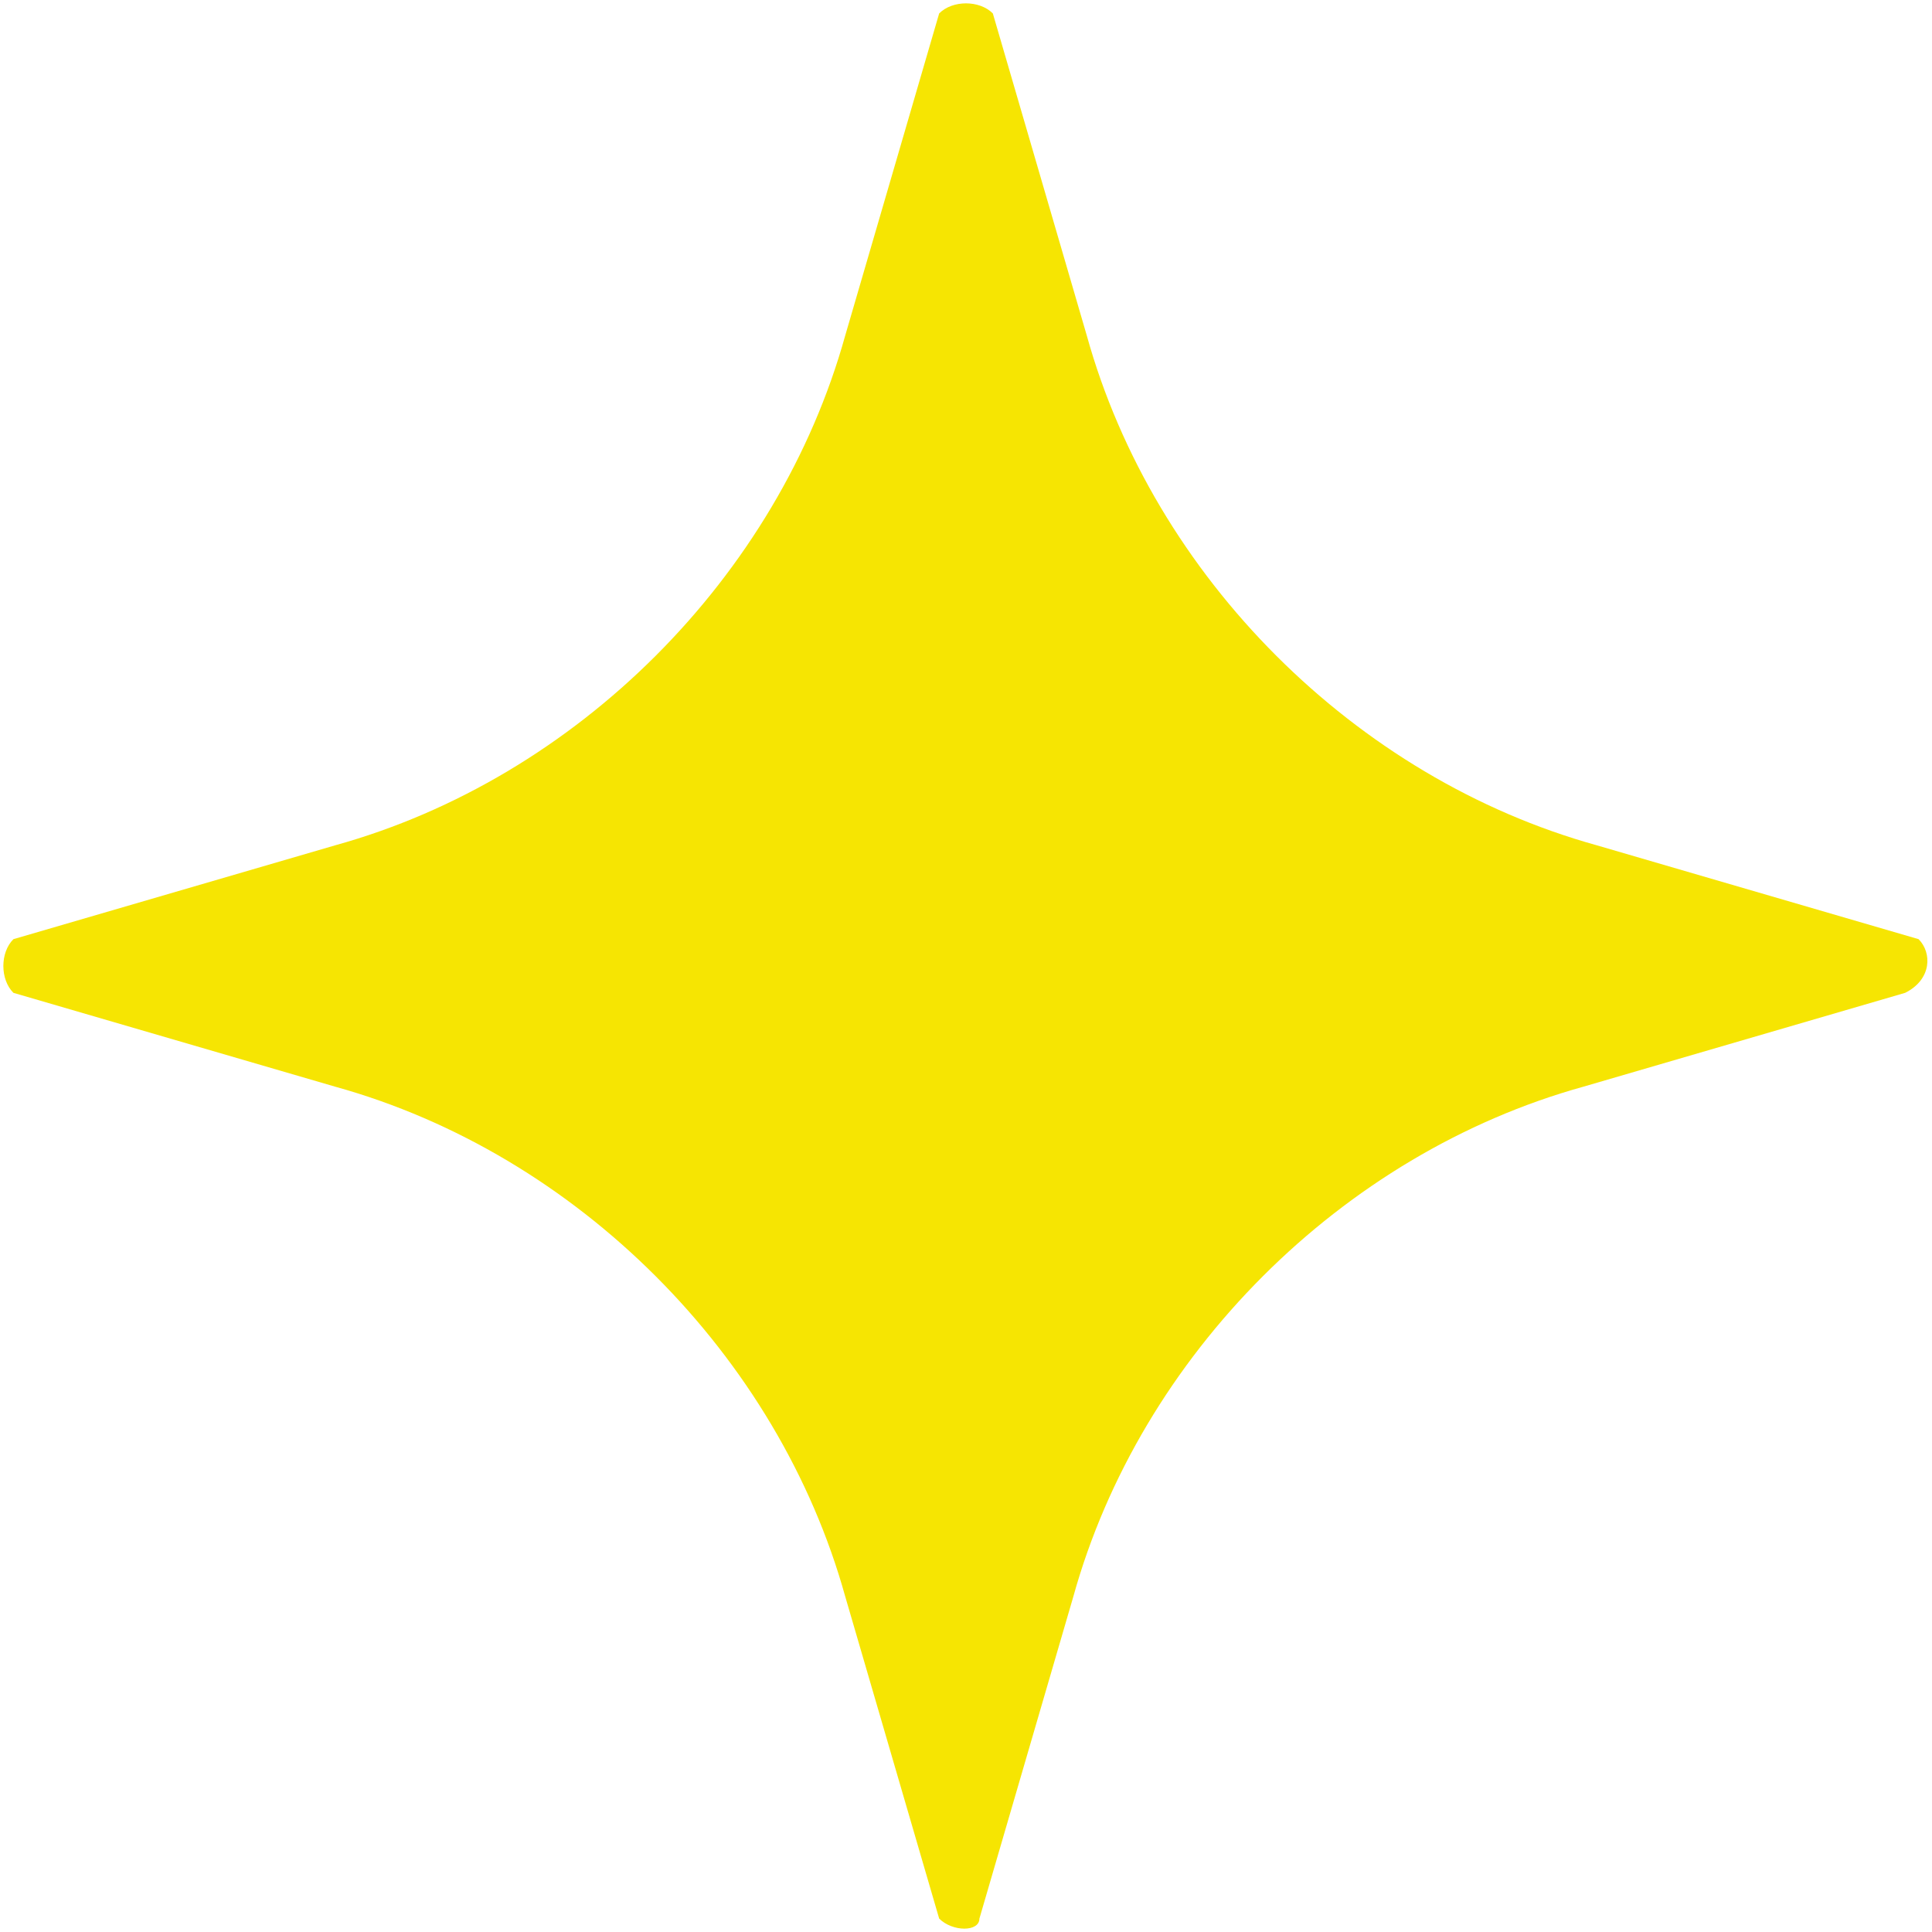 <!-- Generator: Adobe Illustrator 21.0.2, SVG Export Plug-In  -->
<svg version="1.1"
	 xmlns="http://www.w3.org/2000/svg" xmlns:xlink="http://www.w3.org/1999/xlink" xmlns:a="http://ns.adobe.com/AdobeSVGViewerExtensions/3.0/"
	 x="0px" y="0px" width="14.4px" height="14.4px" viewBox="0 0 14.4 14.4" style="enable-background:new 0 0 14.4 14.4;"
	 xml:space="preserve">
<style type="text/css">
	.st0{fill:#F6E502;}
</style>
<defs>
</defs>
<path class="st0" d="M14.3,7l-2.4-0.7c-1.8-0.5-3.3-2-3.8-3.8L7.4,0.1C7.3,0,7.1,0,7,0.1L6.3,2.5c-0.5,1.8-2,3.3-3.8,3.8L0.1,7
	C0,7.1,0,7.3,0.1,7.4l2.4,0.7c1.8,0.5,3.3,2,3.8,3.8L7,14.3c0.1,0.1,0.3,0.1,0.3,0l0.7-2.4c0.5-1.8,2-3.3,3.8-3.8l2.4-0.7
	C14.4,7.3,14.4,7.1,14.3,7z"/>
</svg>
